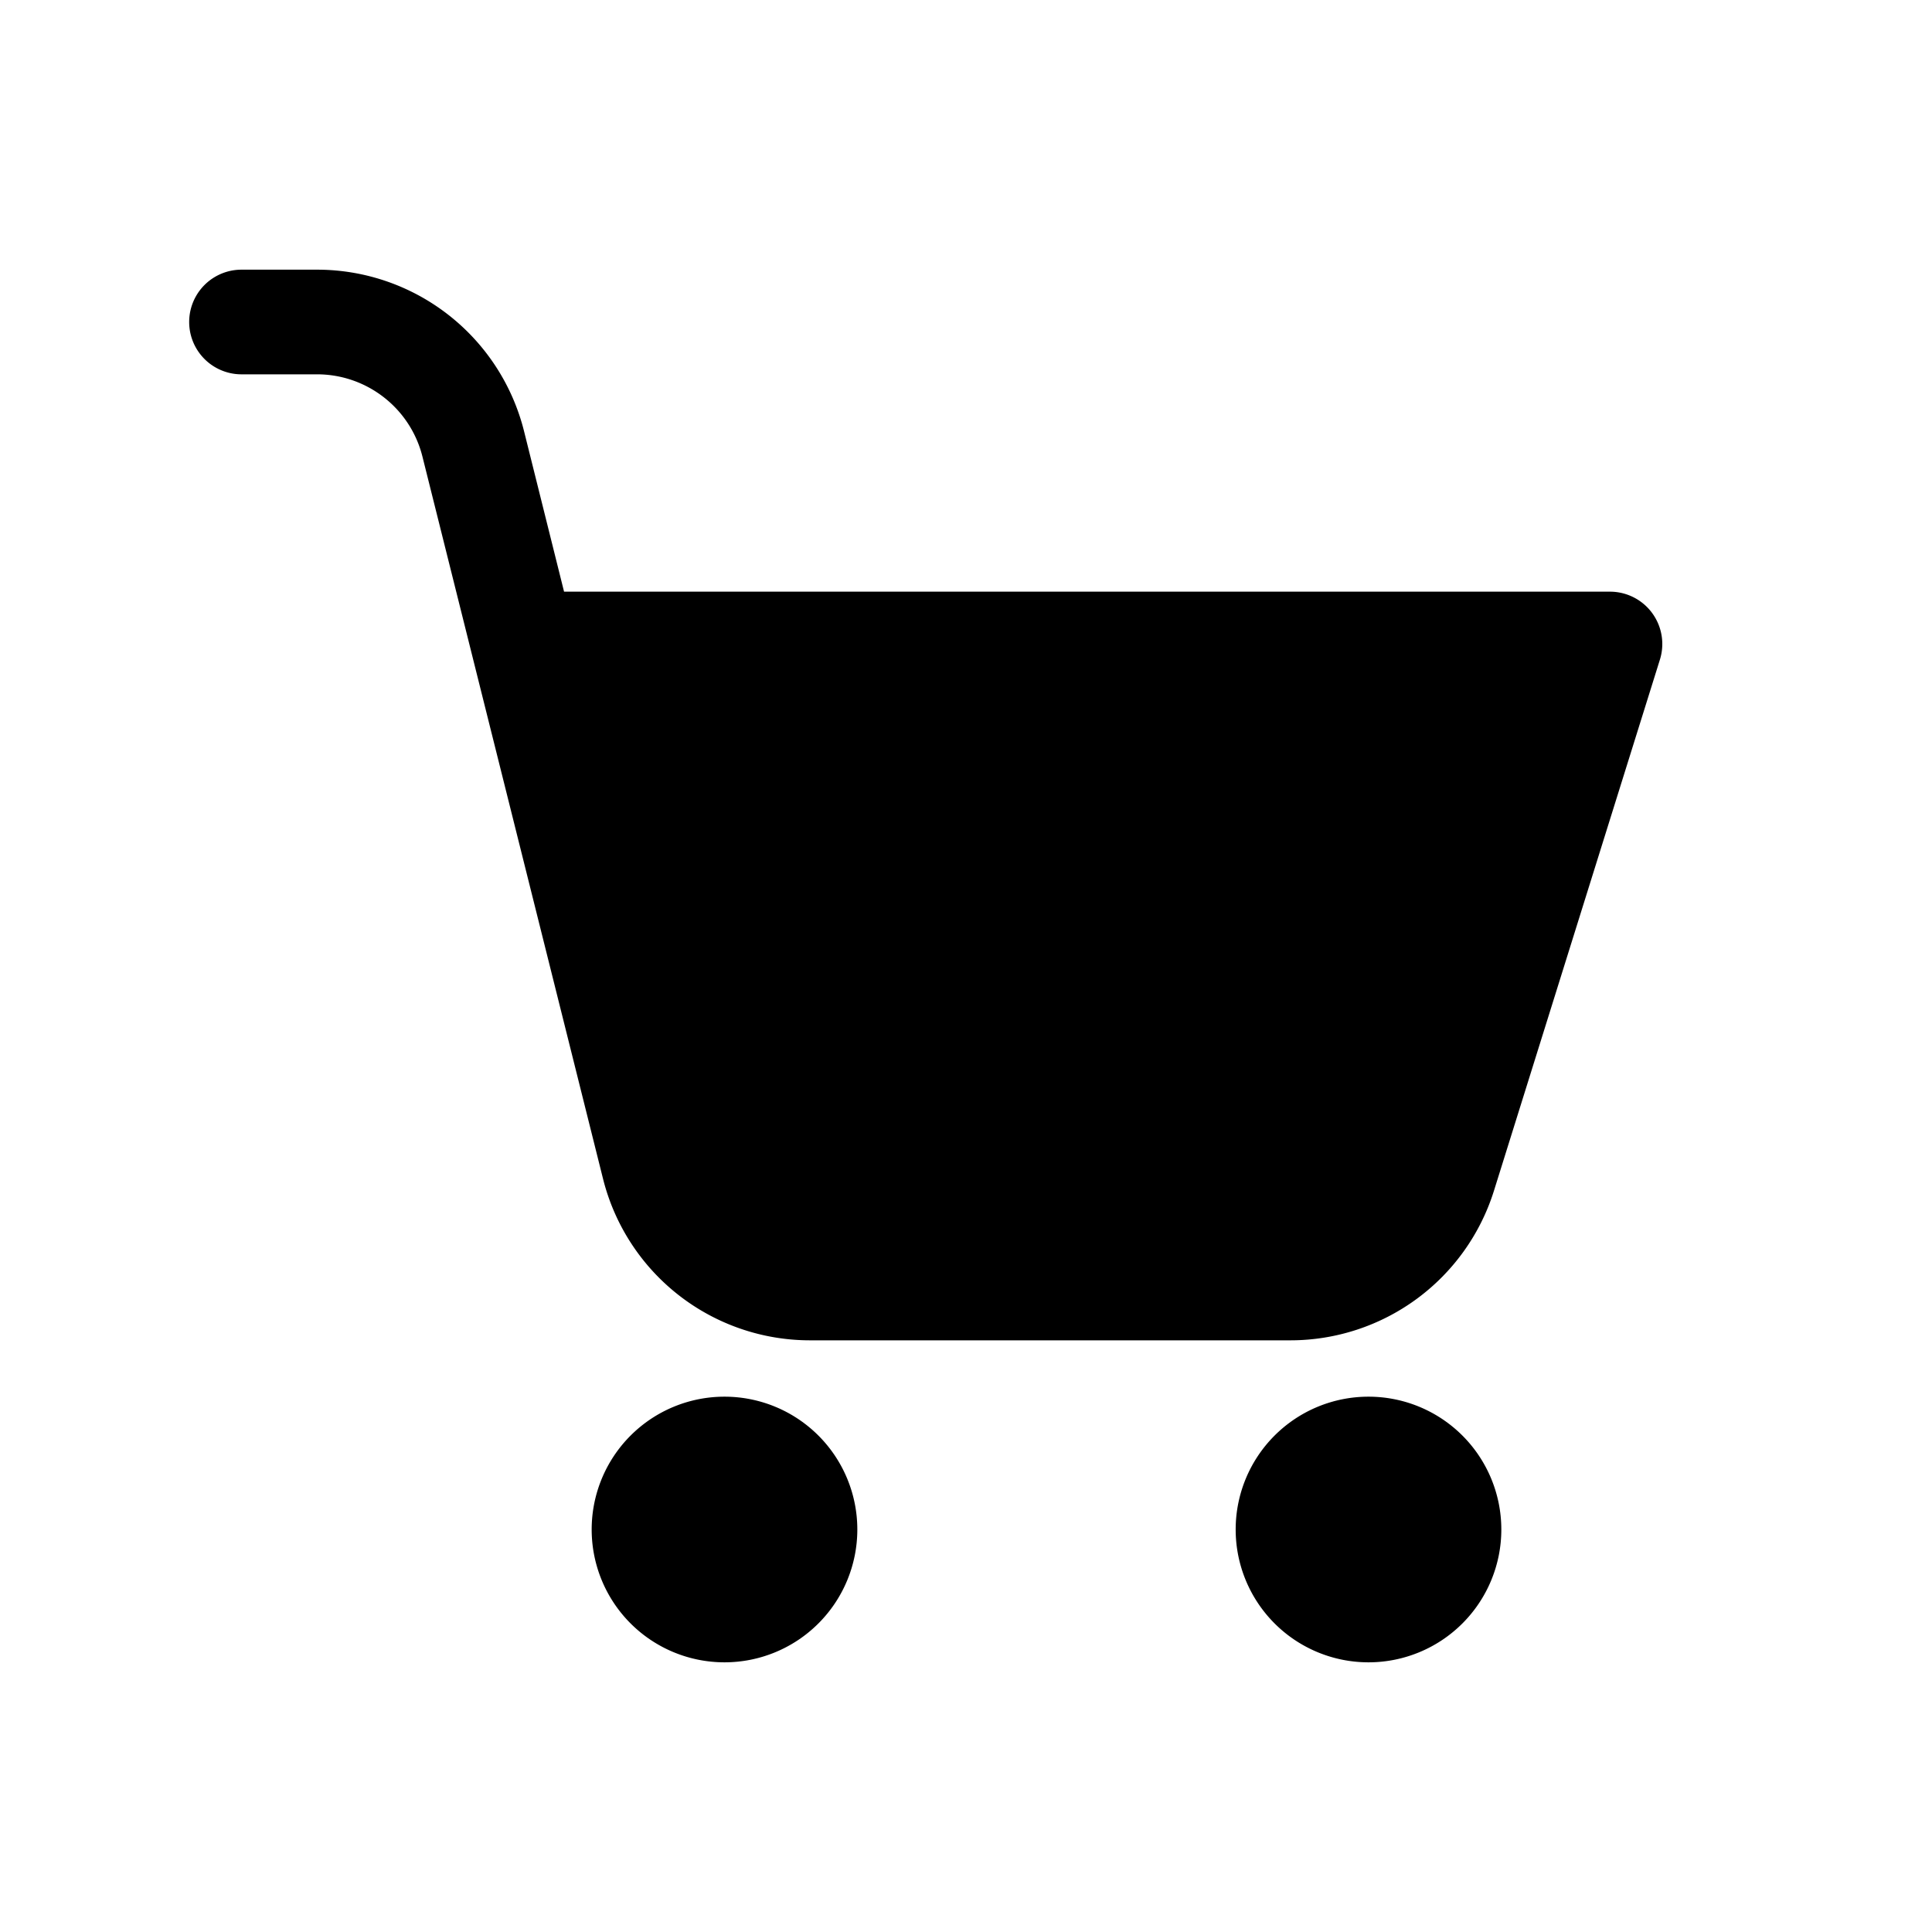<svg viewBox="0 0 24 24" xmlns="http://www.w3.org/2000/svg"><path d="M3 3.35a.65.65 0 100 1.3h.938c.62 0 1.16.422 1.31 1.023l2.243 8.97a2.65 2.65 0 002.57 2.007h5.969a2.65 2.65 0 002.529-1.86l2.061-6.596A.65.65 0 0020 7.35H7.007L6.51 5.357A2.65 2.65 0 003.94 3.35H3zM7.35 19a1.65 1.65 0 113.3 0 1.65 1.65 0 01-3.3 0zM15.35 19a1.65 1.65 0 113.3 0 1.65 1.65 0 01-3.3 0z"/></svg>